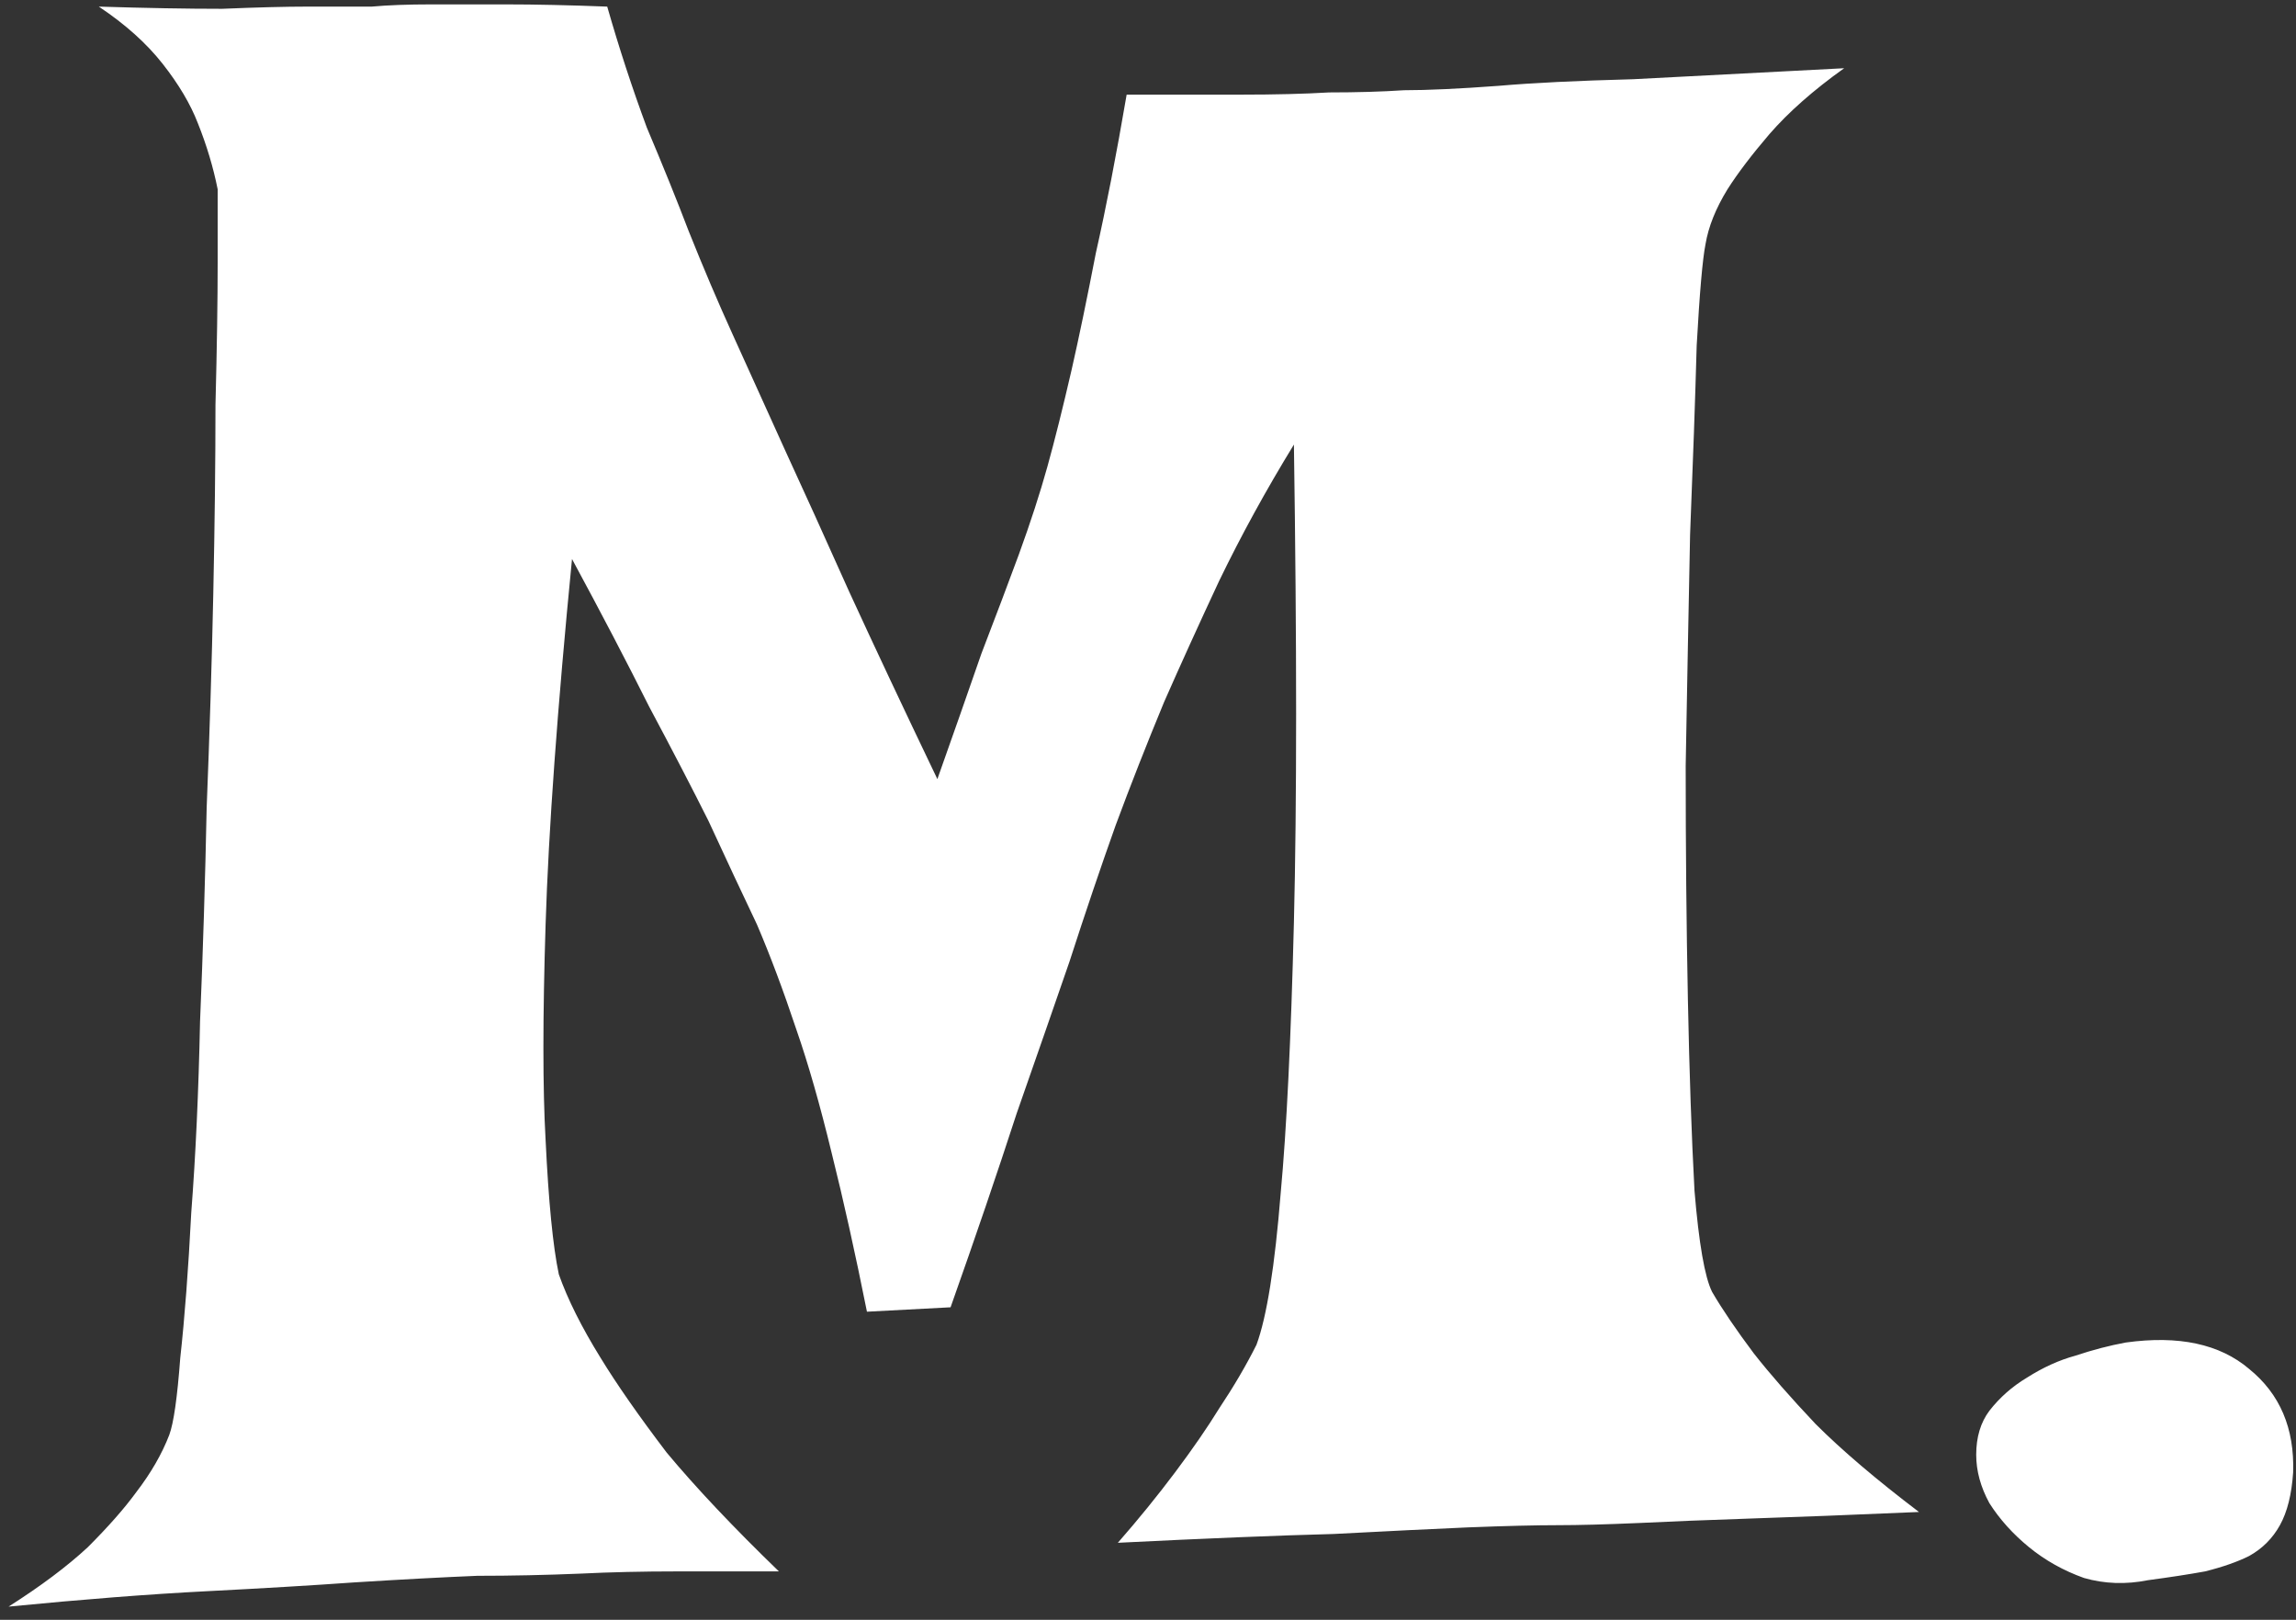 <svg width="163" height="115" viewBox="0 0 163 115" fill="none" xmlns="http://www.w3.org/2000/svg">
<rect x="0" y="0" width="163" height="115" fill="#333333" stroke="none"/>
<path d="M7.016 0.469C10.349 0.573 13.266 0.625 15.766 0.625C18.266 0.521 20.297 0.469 21.859 0.469H26.391C27.537 0.365 28.943 0.312 30.609 0.312C32.068 0.312 33.839 0.312 35.922 0.312C38.005 0.312 40.401 0.365 43.109 0.469C43.943 3.385 44.88 6.25 45.922 9.062C47.068 11.771 48.057 14.219 48.891 16.406C49.932 19.01 50.974 21.458 52.016 23.75C53.057 26.042 54.307 28.802 55.766 32.031C57.016 34.74 58.526 38.073 60.297 42.031C62.068 45.885 64.151 50.312 66.547 55.312C67.693 52.083 68.734 49.115 69.672 46.406C70.713 43.698 71.599 41.354 72.328 39.375C73.162 37.083 73.838 35 74.359 33.125C74.88 31.25 75.453 28.958 76.078 26.25C76.599 23.958 77.172 21.198 77.797 17.969C78.526 14.74 79.255 10.99 79.984 6.719C83.005 6.719 85.713 6.719 88.109 6.719C90.505 6.719 92.588 6.667 94.359 6.562C96.338 6.562 98.109 6.51 99.672 6.406C101.339 6.406 103.578 6.302 106.391 6.094C108.786 5.885 111.964 5.729 115.922 5.625C119.984 5.417 124.984 5.156 130.922 4.844C128.734 6.406 126.964 7.969 125.609 9.531C124.359 10.99 123.37 12.292 122.641 13.438C121.807 14.792 121.286 16.094 121.078 17.344C120.87 18.385 120.661 20.781 120.453 24.531C120.349 28.281 120.193 32.76 119.984 37.969C119.88 43.073 119.776 48.542 119.672 54.375C119.672 60.208 119.724 65.729 119.828 70.938C119.932 76.146 120.089 80.677 120.297 84.531C120.609 88.281 121.026 90.677 121.547 91.719C122.276 92.969 123.266 94.427 124.516 96.094C125.661 97.552 127.12 99.219 128.891 101.094C130.766 102.969 133.214 105.052 136.234 107.344C131.443 107.552 127.432 107.708 124.203 107.812C121.078 107.917 118.474 108.021 116.391 108.125C113.995 108.229 112.068 108.281 110.609 108.281C109.047 108.281 106.911 108.333 104.203 108.438C101.807 108.542 98.63 108.698 94.672 108.906C90.713 109.01 85.609 109.219 79.359 109.531C80.818 107.865 82.172 106.198 83.422 104.531C84.672 102.865 85.713 101.354 86.547 100C87.588 98.438 88.474 96.927 89.203 95.469C89.932 93.49 90.505 89.896 90.922 84.688C91.338 80.208 91.651 73.802 91.859 65.469C92.068 57.031 92.068 45.729 91.859 31.562C89.88 34.792 88.109 38.021 86.547 41.25C85.088 44.375 83.787 47.24 82.641 49.844C81.391 52.865 80.245 55.781 79.203 58.594C78.162 61.51 77.068 64.74 75.922 68.281C74.88 71.302 73.63 74.896 72.172 79.062C70.818 83.229 69.255 87.812 67.484 92.812L61.547 93.125C60.714 88.958 59.88 85.208 59.047 81.875C58.214 78.438 57.38 75.521 56.547 73.125C55.609 70.312 54.672 67.812 53.734 65.625C52.693 63.438 51.547 60.99 50.297 58.281C49.151 55.99 47.745 53.281 46.078 50.156C44.516 47.031 42.693 43.542 40.609 39.688C39.568 50.312 38.943 58.958 38.734 65.625C38.526 72.188 38.526 77.292 38.734 80.938C38.943 85.312 39.255 88.49 39.672 90.469C40.297 92.24 41.286 94.219 42.641 96.406C43.786 98.281 45.349 100.521 47.328 103.125C49.411 105.625 52.068 108.438 55.297 111.562C53.005 111.562 50.609 111.562 48.109 111.562C45.609 111.562 43.318 111.615 41.234 111.719C38.734 111.823 36.286 111.875 33.891 111.875C31.391 111.979 28.474 112.135 25.141 112.344C22.224 112.552 18.734 112.76 14.672 112.969C10.609 113.177 5.922 113.542 0.609 114.062C2.901 112.604 4.776 111.198 6.234 109.844C7.693 108.385 8.839 107.083 9.672 105.938C10.713 104.583 11.495 103.229 12.016 101.875C12.328 101.042 12.588 99.219 12.797 96.406C13.109 93.594 13.37 90.156 13.578 86.094C13.891 82.031 14.099 77.5 14.203 72.5C14.412 67.5 14.568 62.448 14.672 57.344C14.88 52.135 15.037 47.083 15.141 42.188C15.245 37.188 15.297 32.708 15.297 28.75C15.401 24.688 15.453 21.302 15.453 18.594C15.453 15.885 15.453 14.167 15.453 13.438C15.141 11.875 14.672 10.312 14.047 8.75C13.526 7.396 12.693 5.99 11.547 4.531C10.401 3.073 8.891 1.719 7.016 0.469ZM150.922 95.312C154.672 94.792 157.589 95.417 159.672 97.188C161.859 98.958 162.901 101.406 162.797 104.531C162.693 106.094 162.38 107.344 161.859 108.281C161.339 109.219 160.609 109.948 159.672 110.469C158.839 110.885 157.797 111.25 156.547 111.562C155.401 111.771 154.047 111.979 152.484 112.188C150.922 112.5 149.411 112.448 147.953 112.031C146.495 111.51 145.193 110.781 144.047 109.844C142.901 108.906 141.964 107.865 141.234 106.719C140.609 105.573 140.297 104.427 140.297 103.281C140.297 102.031 140.609 100.99 141.234 100.156C141.964 99.219 142.849 98.438 143.891 97.812C145.036 97.083 146.182 96.562 147.328 96.25C148.578 95.833 149.776 95.521 150.922 95.312Z" fill="white"/>
</svg>
